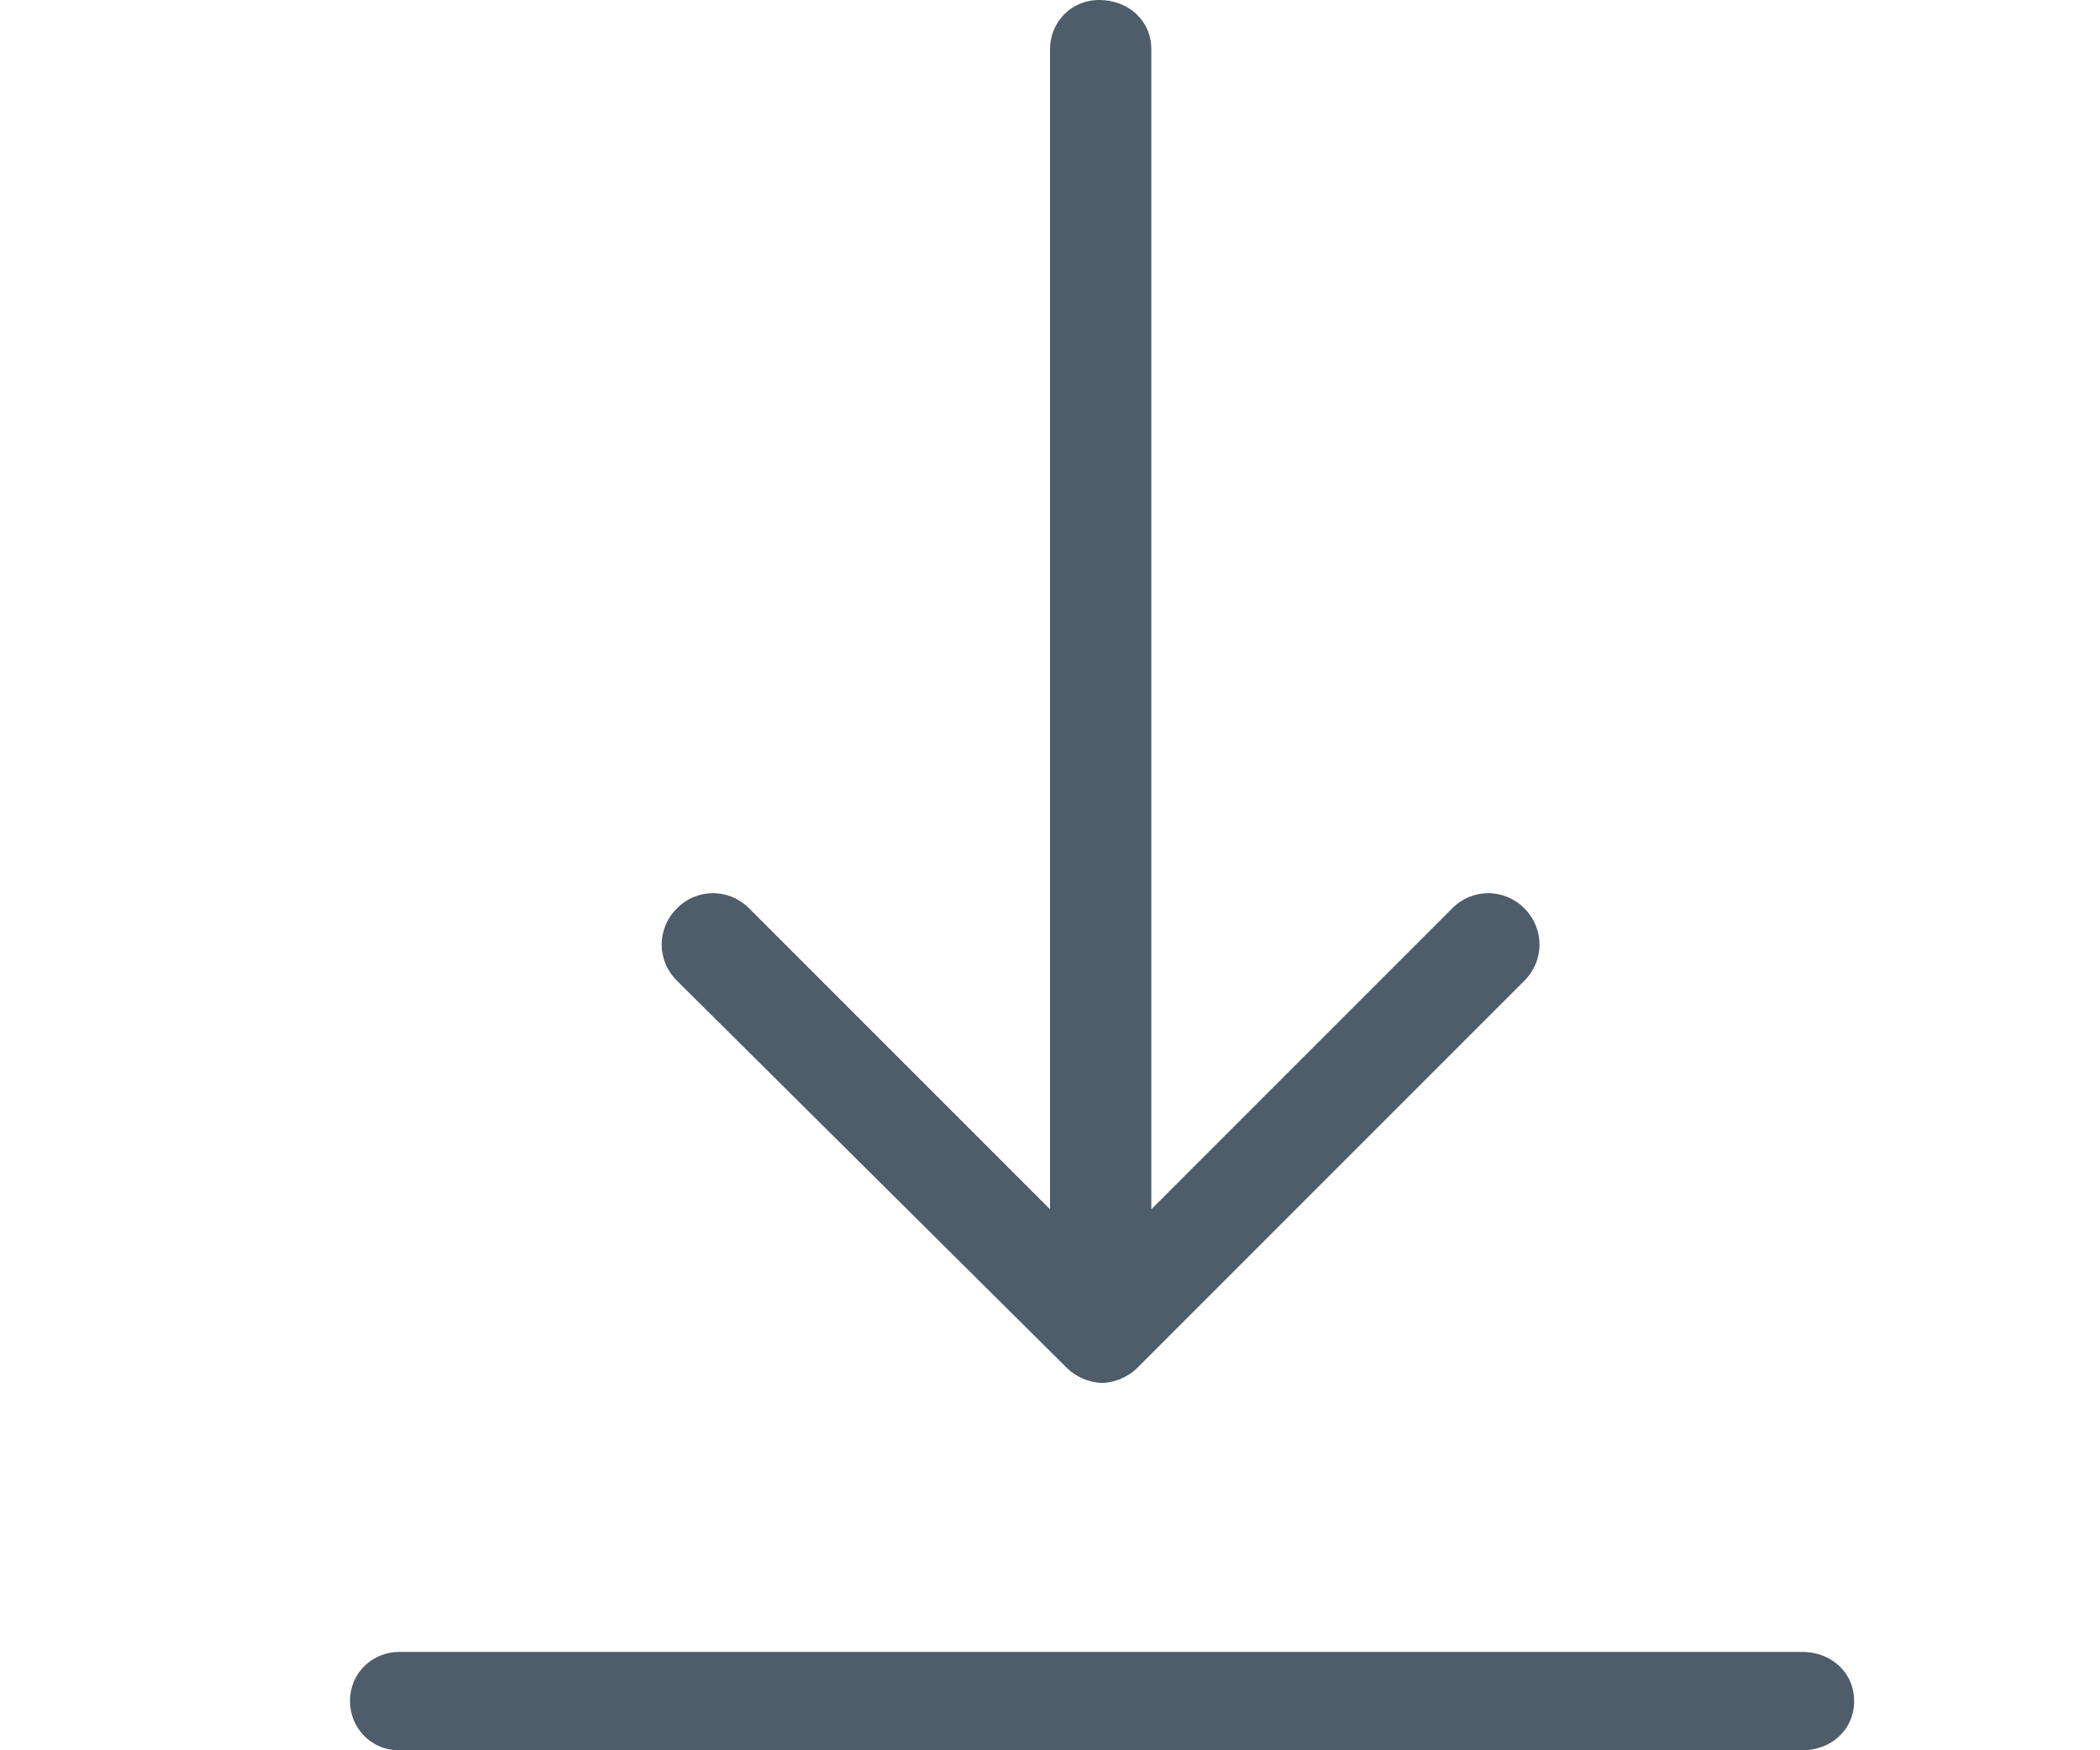 <?xml version="1.0" encoding="UTF-8"?>
<svg width="12px" height="10px" viewBox="0 0 12 10" version="1.1" xmlns="http://www.w3.org/2000/svg" xmlns:xlink="http://www.w3.org/1999/xlink">
    
    <g id="Symbols" stroke="none" stroke-width="1" fill="none" fill-rule="evenodd">
        <g id="icon_export_pdf" fill="#4F5C69" fill-rule="nonzero">
            <path d="M10.595,9.719 C10.595,9.884 10.463,10 10.298,10 L2.281,10 C2.116,10 2,9.868 2,9.719 C2,9.554 2.132,9.438 2.281,9.438 L10.298,9.438 C10.463,9.438 10.595,9.554 10.595,9.719 Z M6.099,7.818 C6.149,7.868 6.231,7.901 6.298,7.901 C6.364,7.901 6.446,7.868 6.496,7.818 L8.711,5.603 C8.826,5.488 8.826,5.306 8.711,5.19 C8.595,5.074 8.413,5.074 8.298,5.19 L6.579,6.909 L6.579,0.281 C6.579,0.116 6.446,0 6.281,0 C6.116,0 6,0.132 6,0.281 L6,6.909 L4.281,5.19 C4.165,5.074 3.983,5.074 3.868,5.19 C3.752,5.306 3.752,5.488 3.868,5.603 L6.099,7.818 Z" id="Shape"></path>
        </g>
    </g>
</svg>